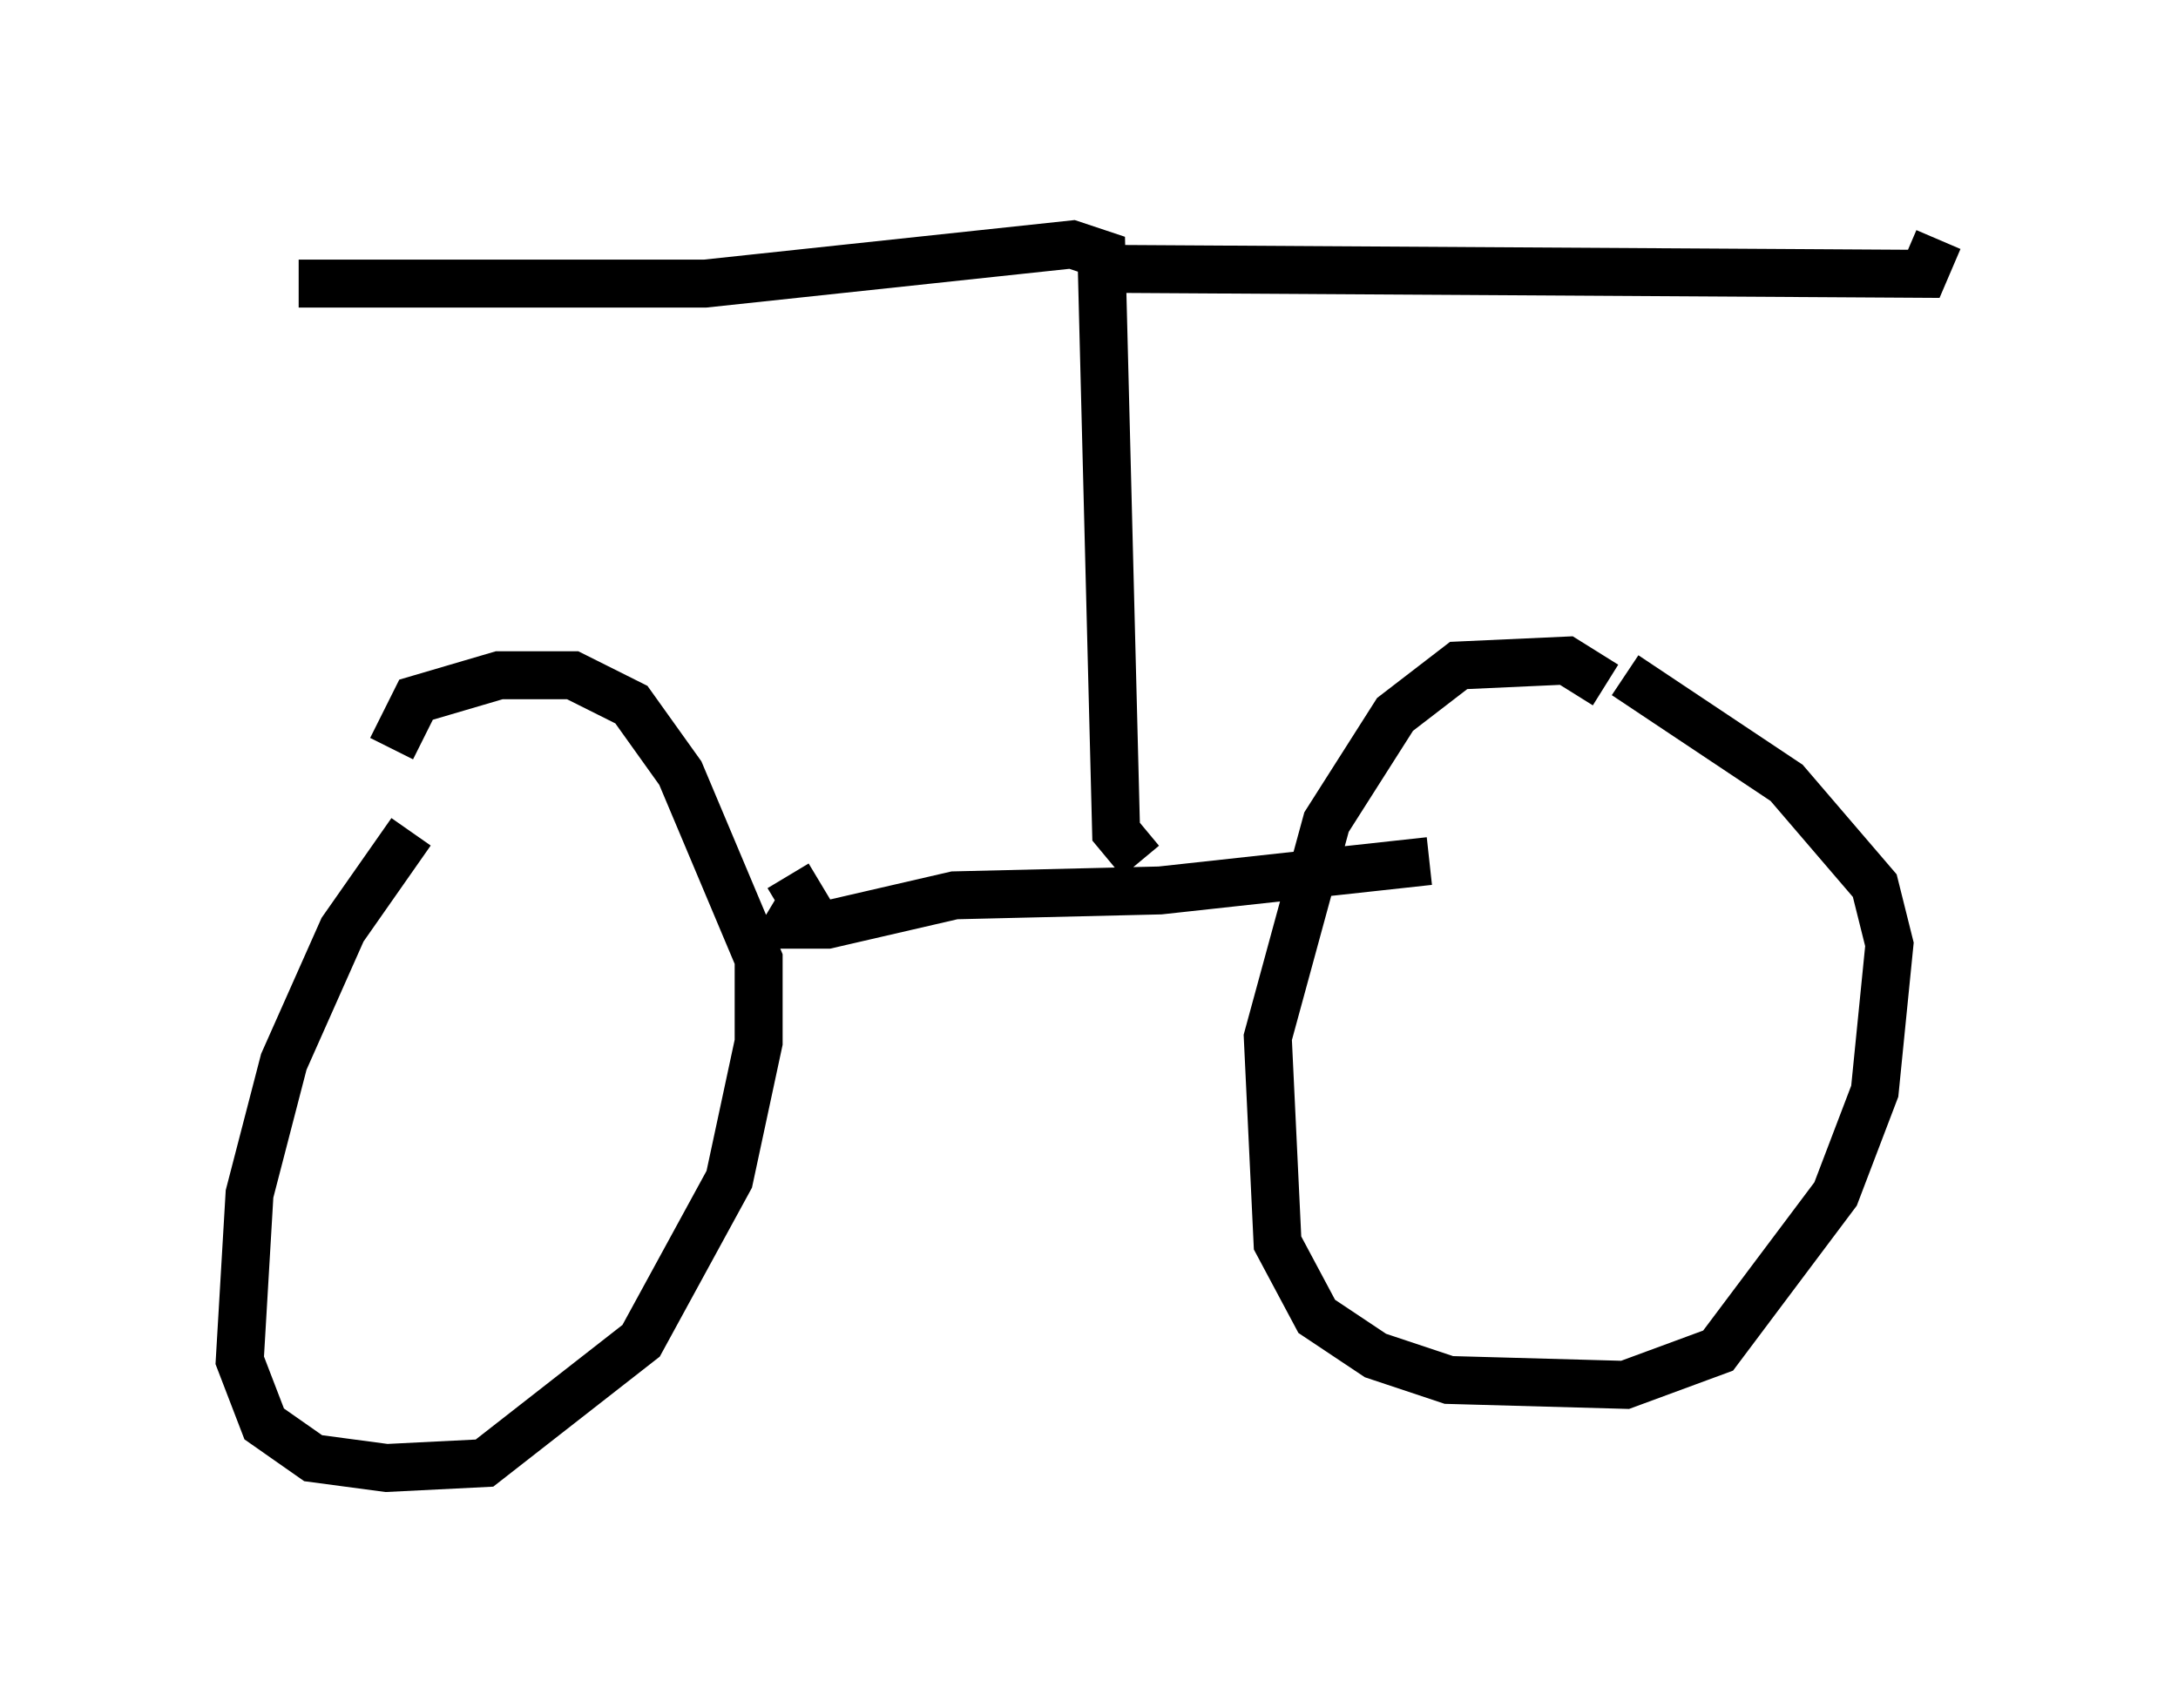 <?xml version="1.0" encoding="utf-8" ?>
<svg baseProfile="full" height="35.623" version="1.1" width="45.423" xmlns="http://www.w3.org/2000/svg" xmlns:ev="http://www.w3.org/2001/xml-events" xmlns:xlink="http://www.w3.org/1999/xlink"><defs /><rect fill="white" height="35.623" width="45.423" x="0" y="0" /><path d="M10.921, 15.719 m-2.348, 1.633 l-1.429, 2.042 -1.225, 2.756 l-0.715, 2.756 -0.204, 3.471 l0.51, 1.327 1.021, 0.715 l1.531, 0.204 2.042, -0.102 l3.267, -2.552 1.838, -3.369 l0.613, -2.858 0.0, -1.735 l-1.633, -3.879 -1.021, -1.429 l-1.225, -0.613 -1.531, 0.0 l-1.735, 0.51 -0.51, 1.021 m25.317, -1.327 l-0.817, -0.51 -2.246, 0.102 l-1.327, 1.021 -1.429, 2.246 l-1.225, 4.492 0.204, 4.288 l0.817, 1.531 1.225, 0.817 l1.531, 0.51 3.675, 0.102 l1.94, -0.715 2.45, -3.267 l0.817, -2.144 0.306, -3.063 l-0.306, -1.225 -1.838, -2.144 l-3.369, -2.246 m-17.456, 4.185 l0.306, 0.51 -0.306, 0.51 l0.817, 0.0 2.654, -0.613 l4.288, -0.102 5.615, -0.613 m-6.023, 0.0 l-0.51, -0.613 -0.306, -12.046 l-0.613, -0.204 -7.656, 0.817 l-8.473, 0.0 m17.15, -0.306 l16.742, 0.102 0.306, -0.715 " fill="none" stroke="black" stroke-width="1" /></svg>